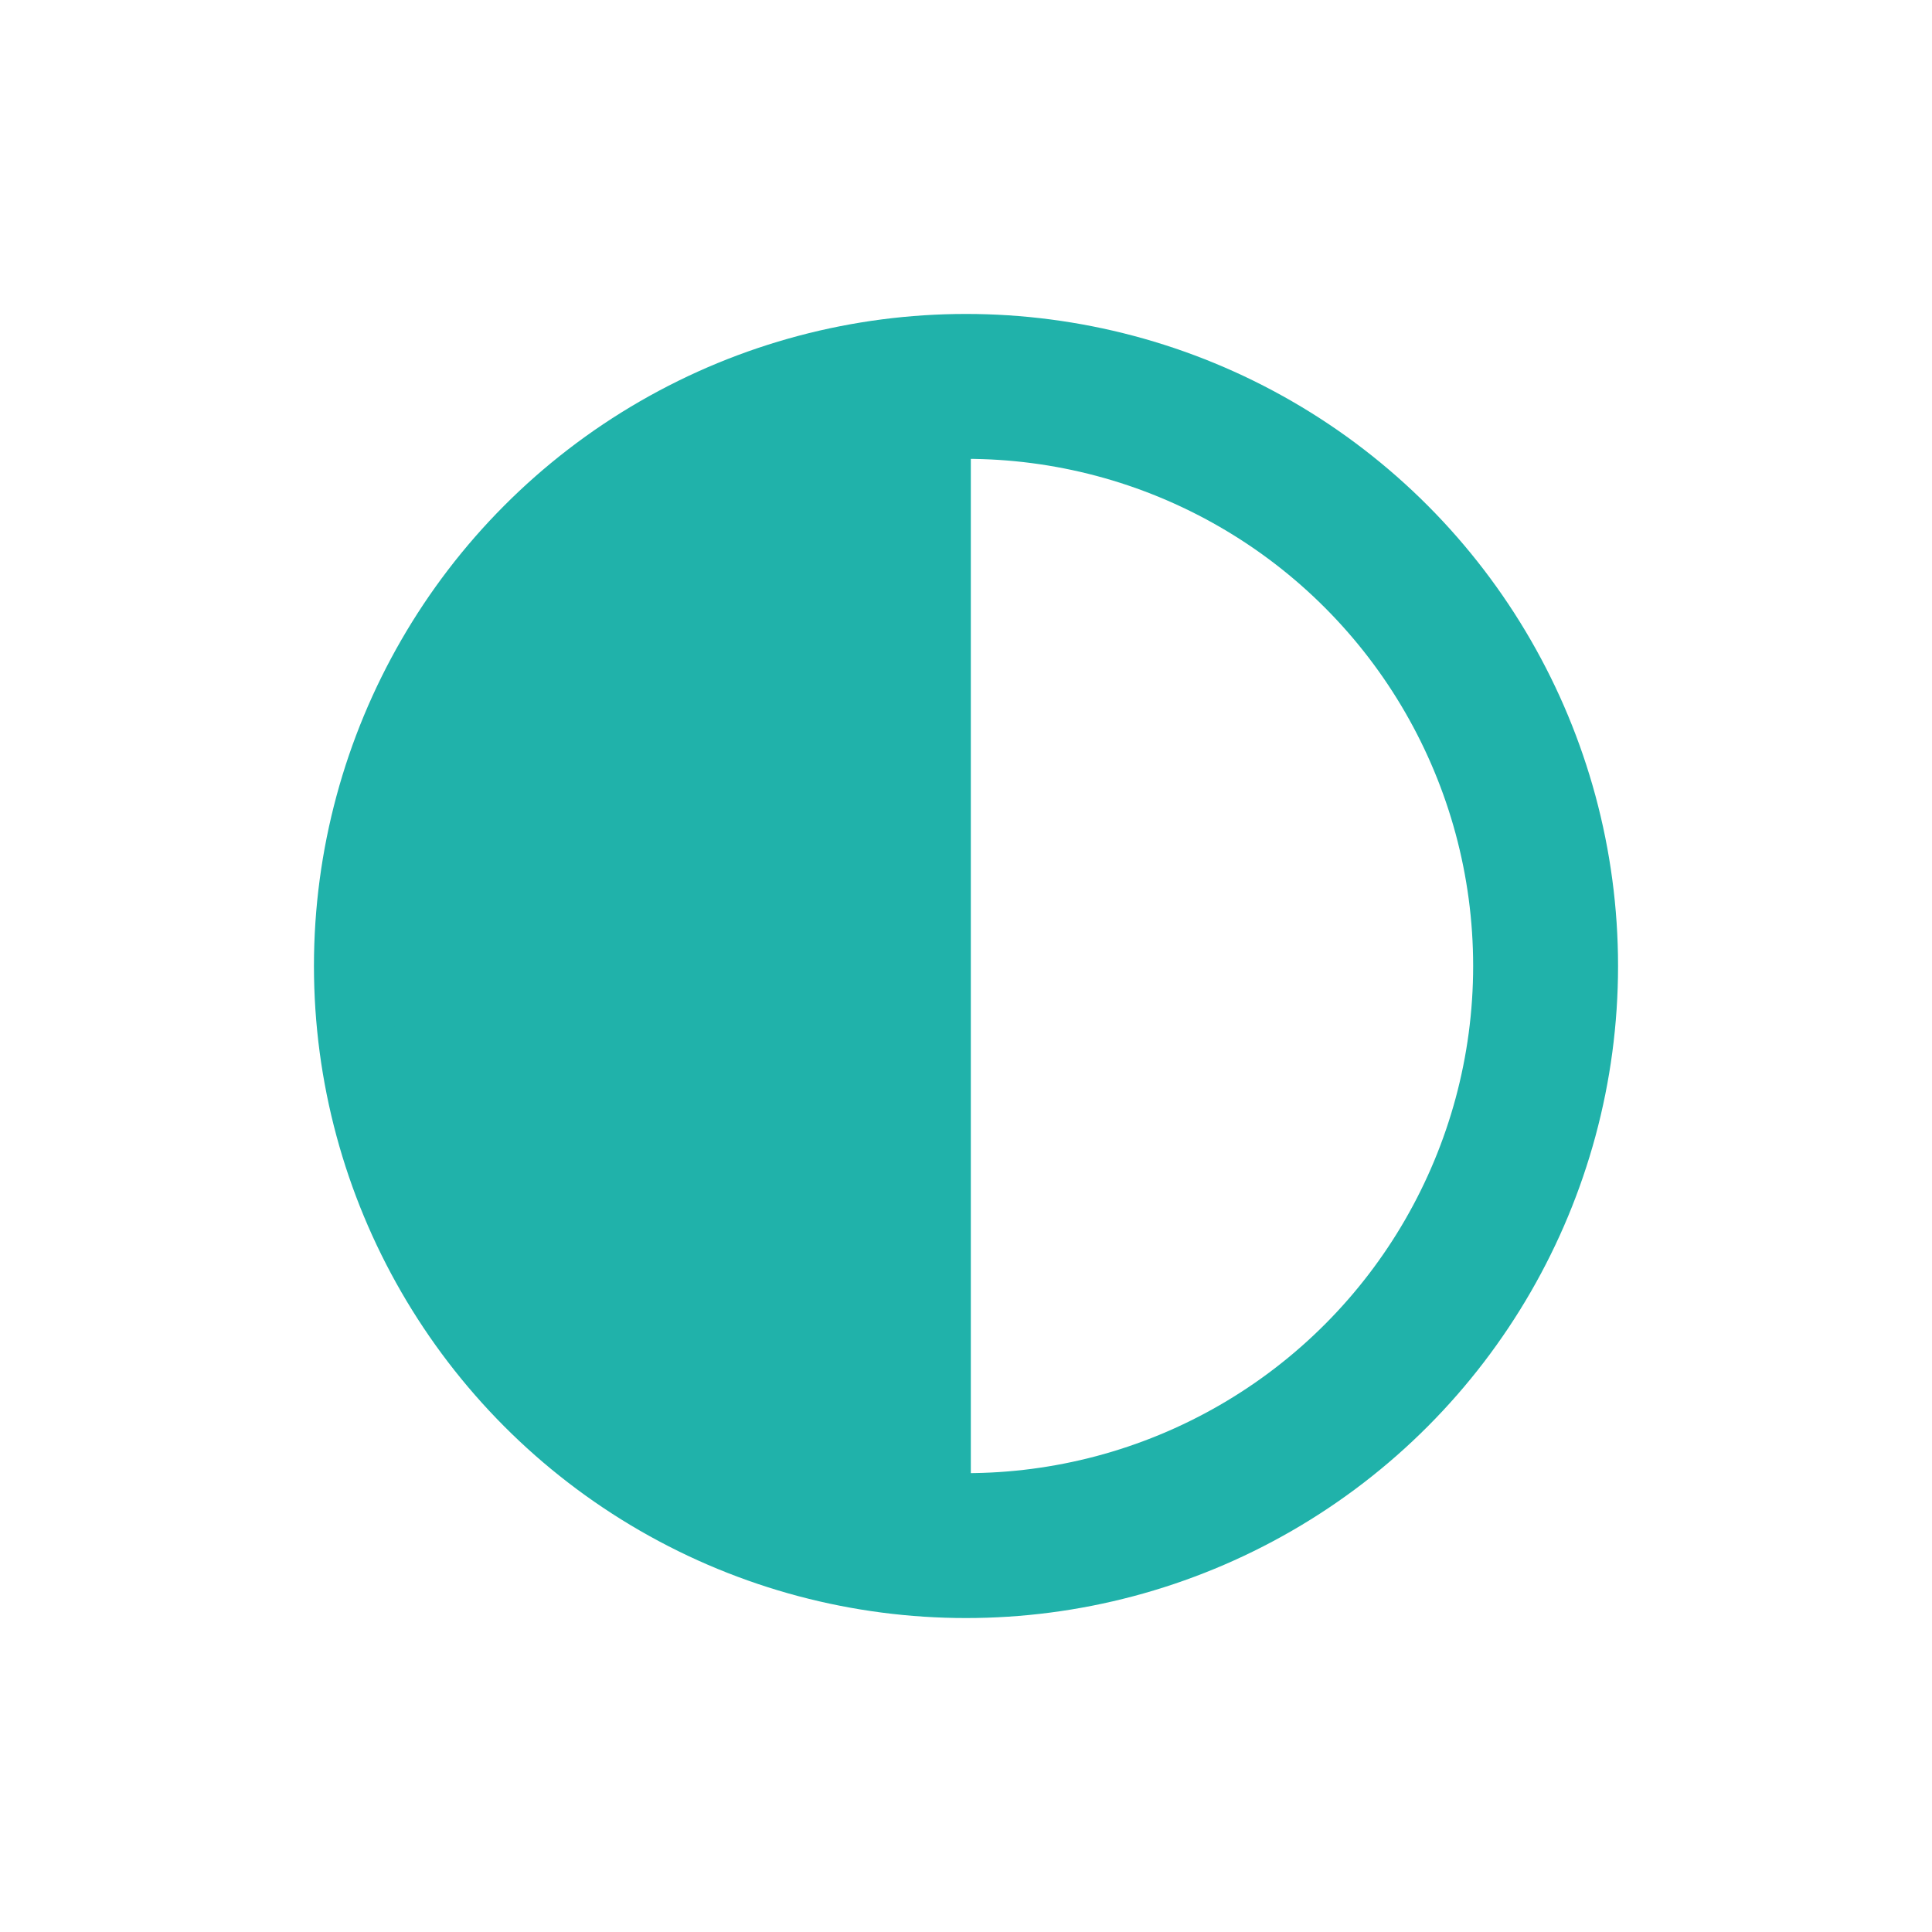 <?xml version="1.0" encoding="utf-8"?>
<svg width="20" height="20" xmlns="http://www.w3.org/2000/svg">
  <g>
    <circle cx="10" cy="10" r="6" style="stroke:LightSeaGreen;stroke-width:1.5;" fill="transparent" />
    <path d="M10 16 L10 4 A4,4 0 0,0 10 16" style="stroke:LightSeaGreen; stroke-width:0.1;" fill="LightSeaGreen" />
  </g>
</svg>
